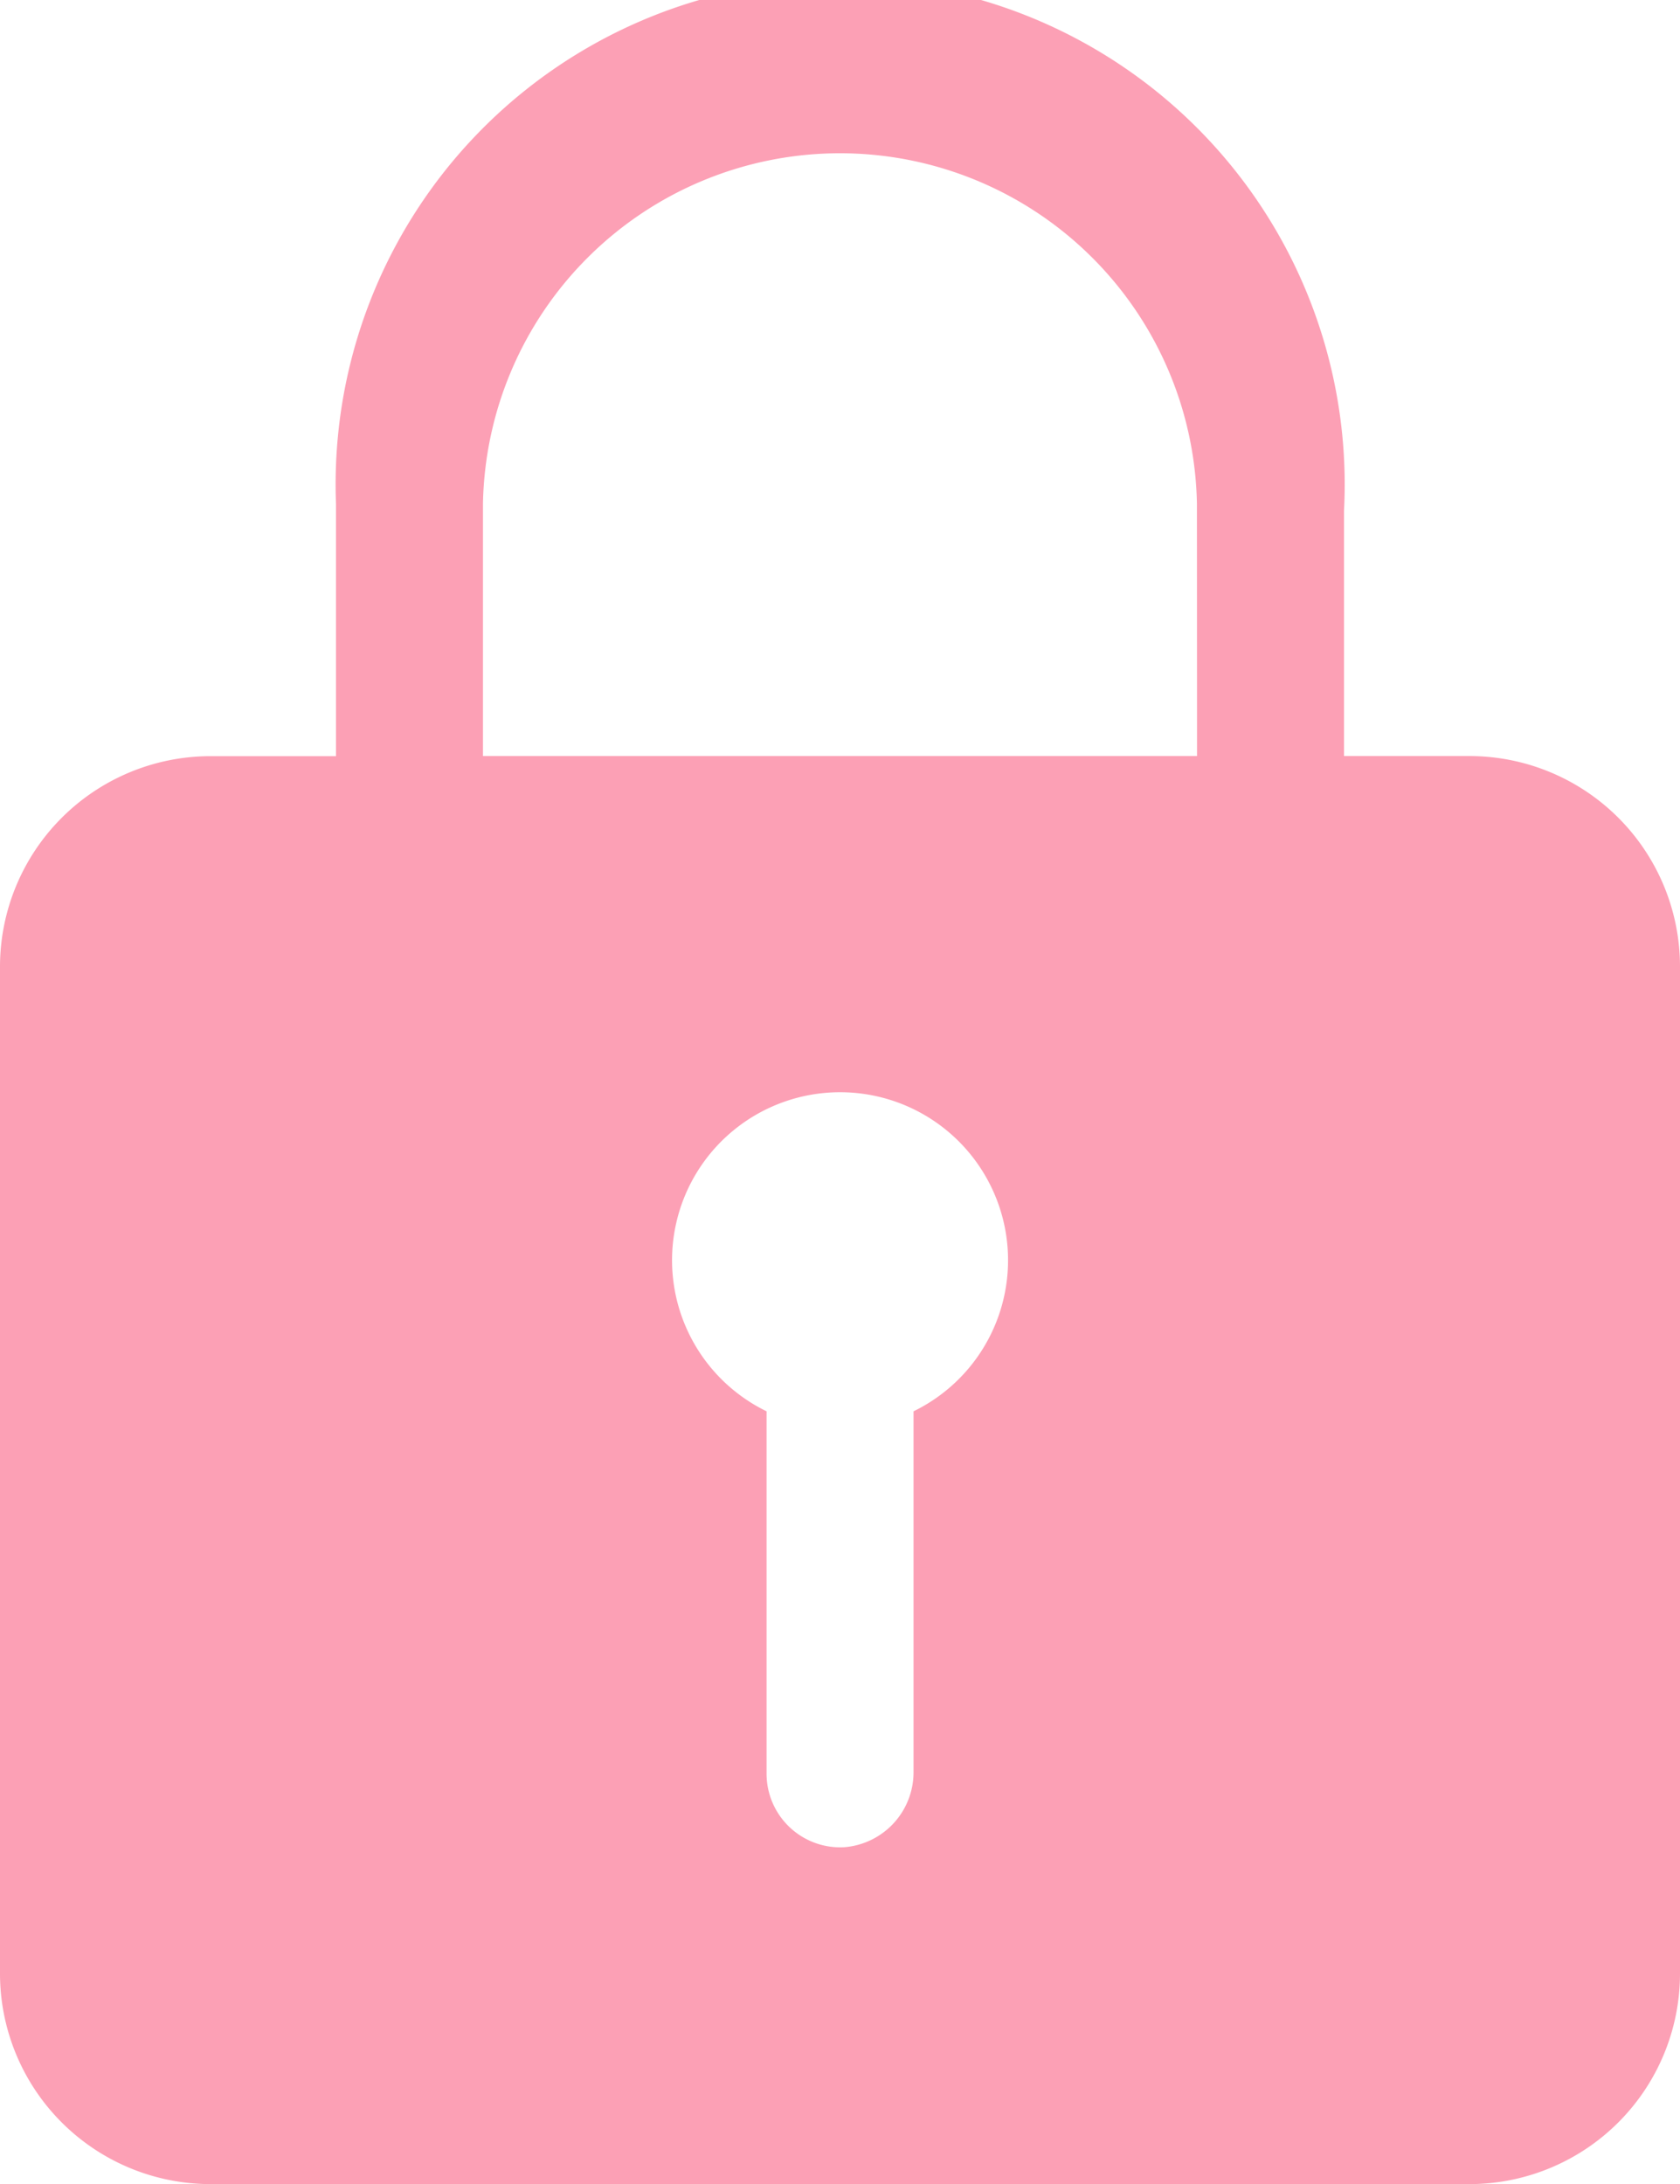 <svg xmlns="http://www.w3.org/2000/svg" width="15.65" height="20.346" viewBox="0 0 15.65 20.346">
  <path id="Icon_ionic-ios-lock" data-name="Icon ionic-ios-lock" d="M20.444,10.417H19.27V8.133A4.7,4.7,0,1,0,9.88,8.07v2.348H8.706A1.962,1.962,0,0,0,6.75,12.374v9.39A1.962,1.962,0,0,0,8.706,23.72H20.444A1.962,1.962,0,0,0,22.4,21.764v-9.39A1.962,1.962,0,0,0,20.444,10.417Zm-5.184,6.1v3.365a.7.7,0,0,1-.65.7.686.686,0,0,1-.719-.685V16.521a1.565,1.565,0,1,1,1.369,0Zm2.641-6.1H11.249V8.07a3.326,3.326,0,0,1,6.651,0Z" transform="translate(-6.75 -3.374)" fill="#fca0b5"/>
</svg>
